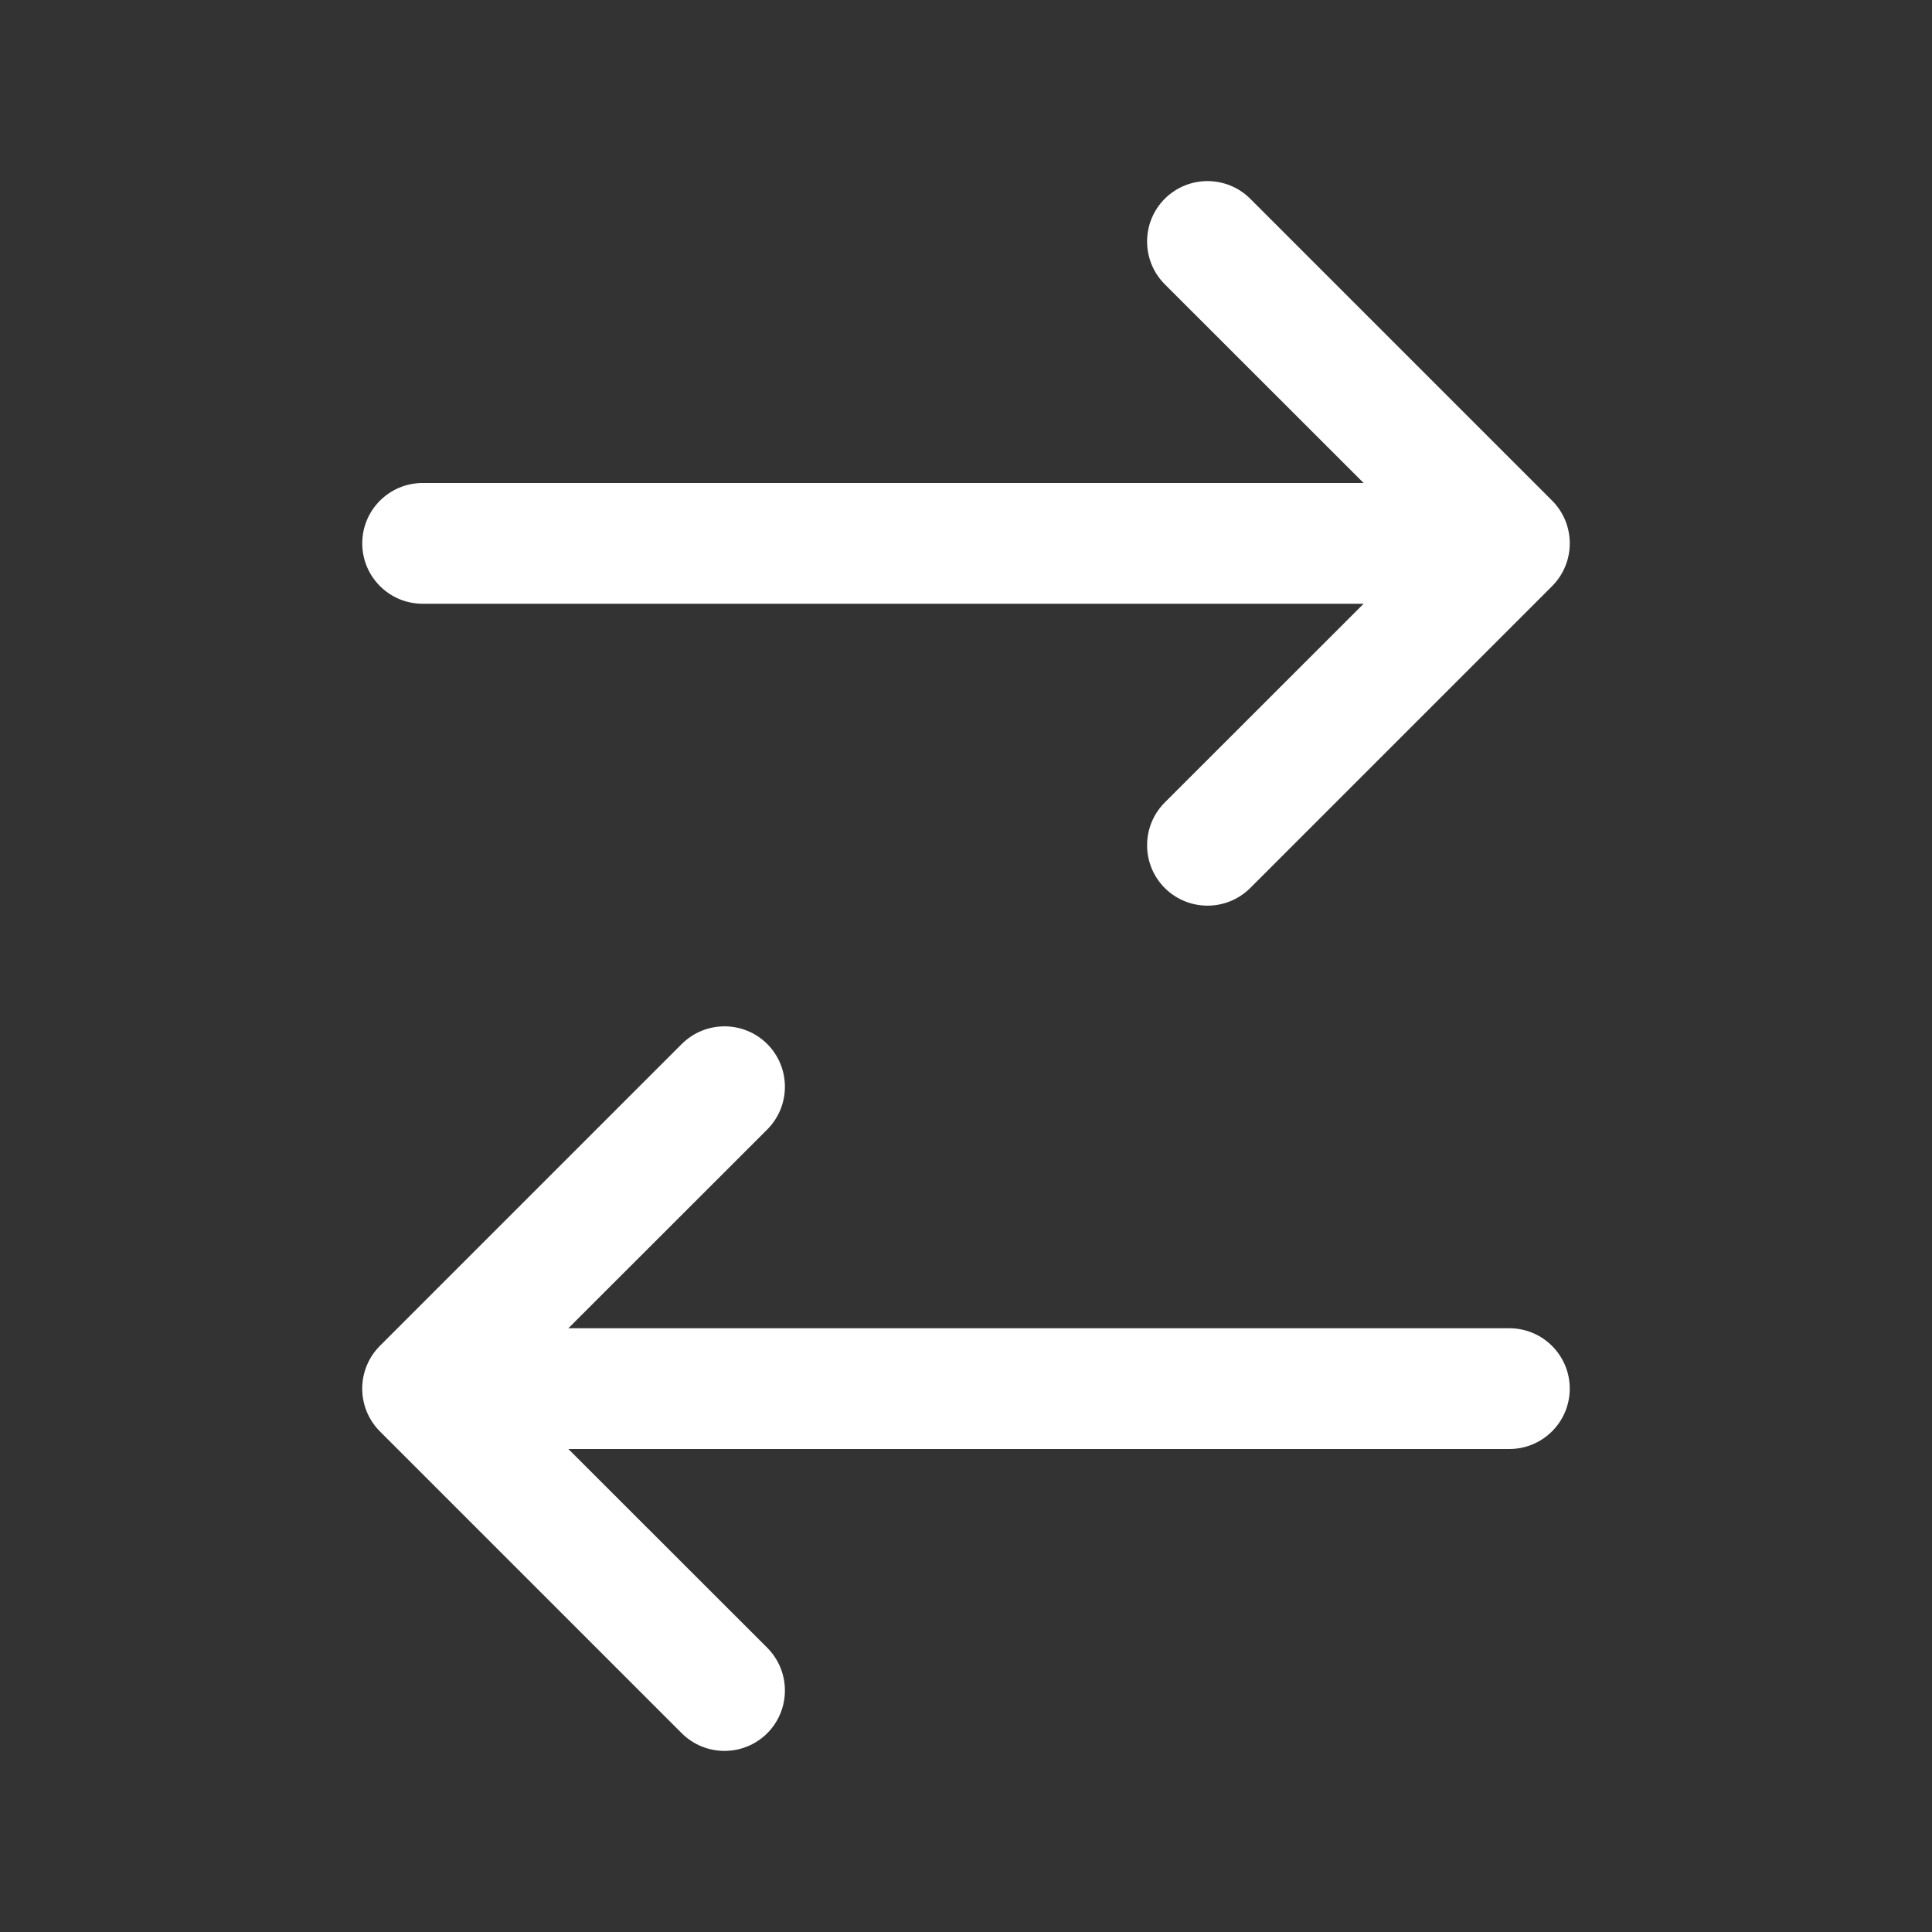 <svg width="16" height="16" viewBox="0 0 16 16" fill="none" xmlns="http://www.w3.org/2000/svg">
<rect x="0" y="0" width="16" height="16" fill="#333333" stroke="none"/>
<path d="M10.354 1.646C10.158 1.451 9.842 1.451 9.646 1.646C9.451 1.842 9.451 2.158 9.646 2.354L11.293 4H3.5C3.224 4 3 4.224 3 4.5C3 4.776 3.224 5 3.5 5H11.293L9.646 6.646C9.451 6.842 9.451 7.158 9.646 7.354C9.842 7.549 10.158 7.549 10.354 7.354L12.854 4.854C13.049 4.658 13.049 4.342 12.854 4.146L10.354 1.646ZM6.354 9.354C6.549 9.158 6.549 8.842 6.354 8.646C6.158 8.451 5.842 8.451 5.646 8.646L3.146 11.146C2.951 11.342 2.951 11.658 3.146 11.854L5.646 14.354C5.842 14.549 6.158 14.549 6.354 14.354C6.549 14.158 6.549 13.842 6.354 13.646L4.707 12H12.5C12.776 12 13 11.776 13 11.5C13 11.224 12.776 11 12.5 11H4.707L6.354 9.354Z" fill="#ffffff"/>
</svg>
